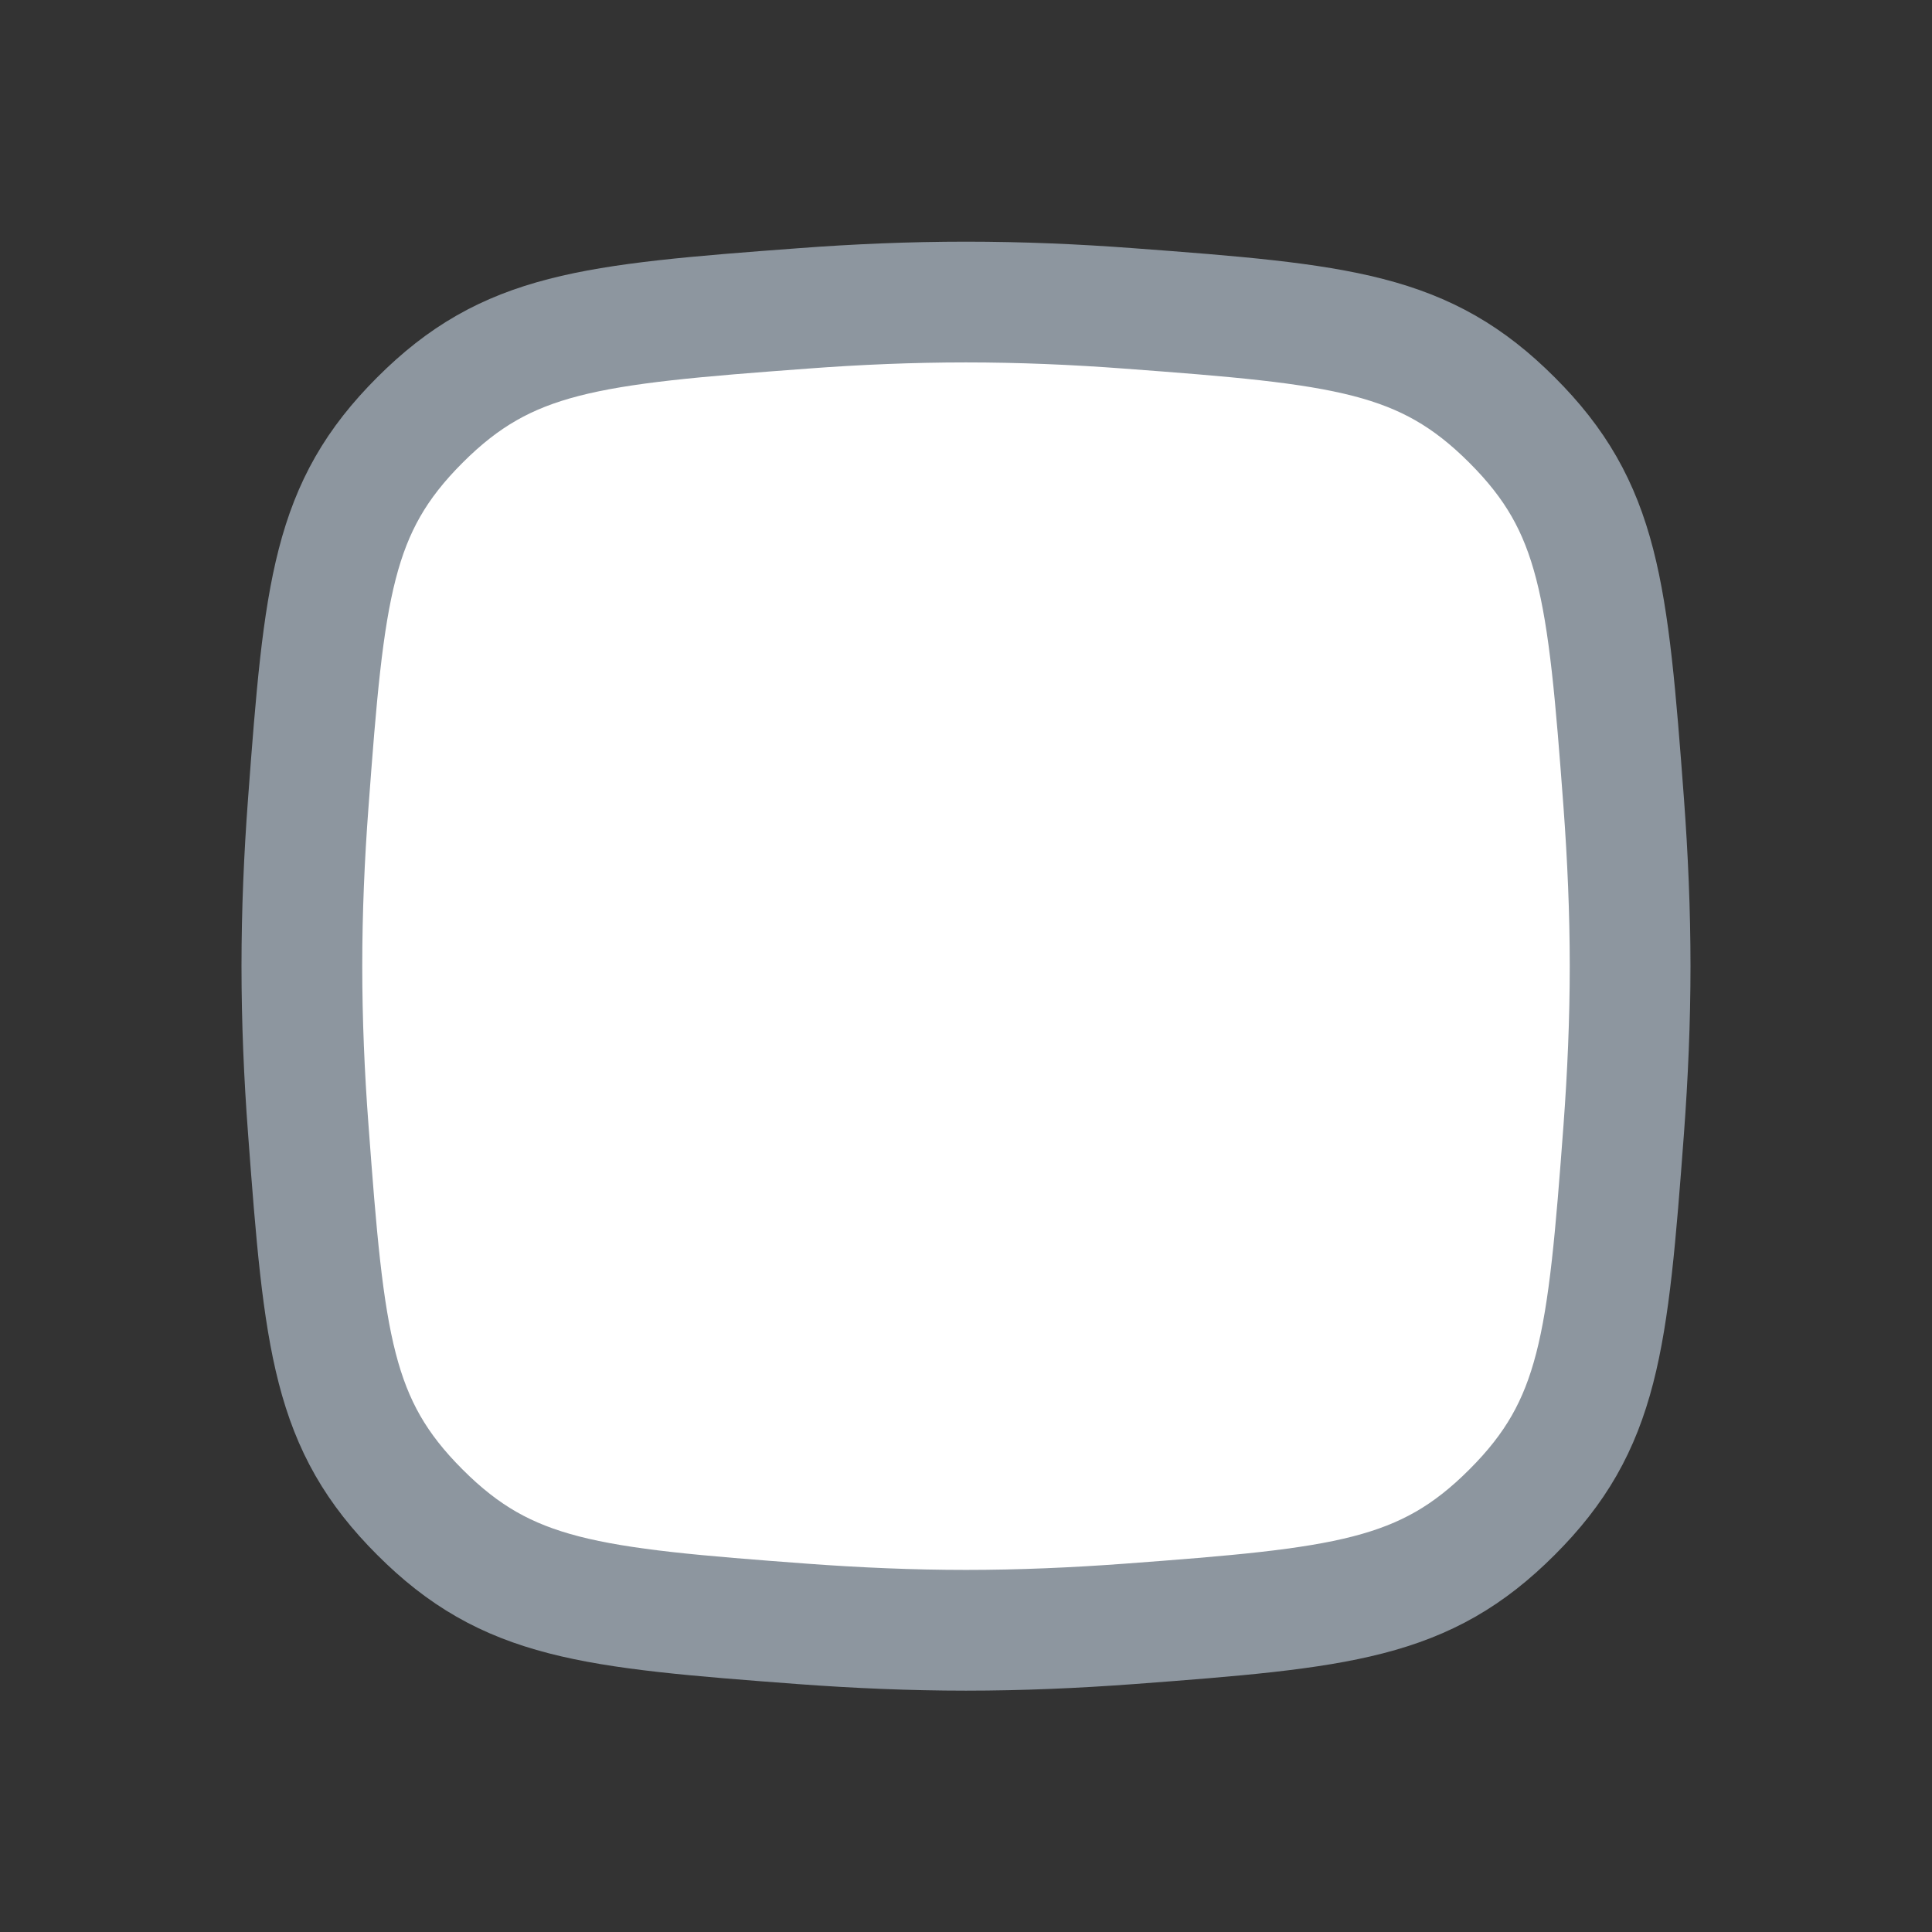 <svg width="24" height="24" viewBox="0 0 24 24" fill="none" xmlns="http://www.w3.org/2000/svg">
<rect x="0" y="0" width="24" height="24" fill="#333333" stroke="none"/>
<path d="M3.829 9.98C4.027 7.314 4.13 6.303 5.216 5.218C6.301 4.133 7.312 4.029 9.978 3.831C10.641 3.781 11.322 3.752 11.999 3.752C12.678 3.752 13.358 3.781 14.021 3.831C16.687 4.029 17.698 4.133 18.783 5.218C19.869 6.303 19.972 7.314 20.171 9.98C20.22 10.643 20.25 11.324 20.25 12.002C20.25 12.68 20.22 13.361 20.171 14.023C19.972 16.69 19.869 17.7 18.783 18.785C17.698 19.871 16.687 19.974 14.021 20.173C13.358 20.222 12.678 20.252 11.999 20.252C11.322 20.252 10.641 20.222 9.978 20.173C7.312 19.974 6.301 19.871 5.216 18.785C4.13 17.7 4.027 16.69 3.829 14.023C3.779 13.361 3.75 12.68 3.75 12.002C3.75 11.324 3.779 10.643 3.829 9.98Z" fill="white" stroke="#8D969F" stroke-width="1.5"/>
</svg>

